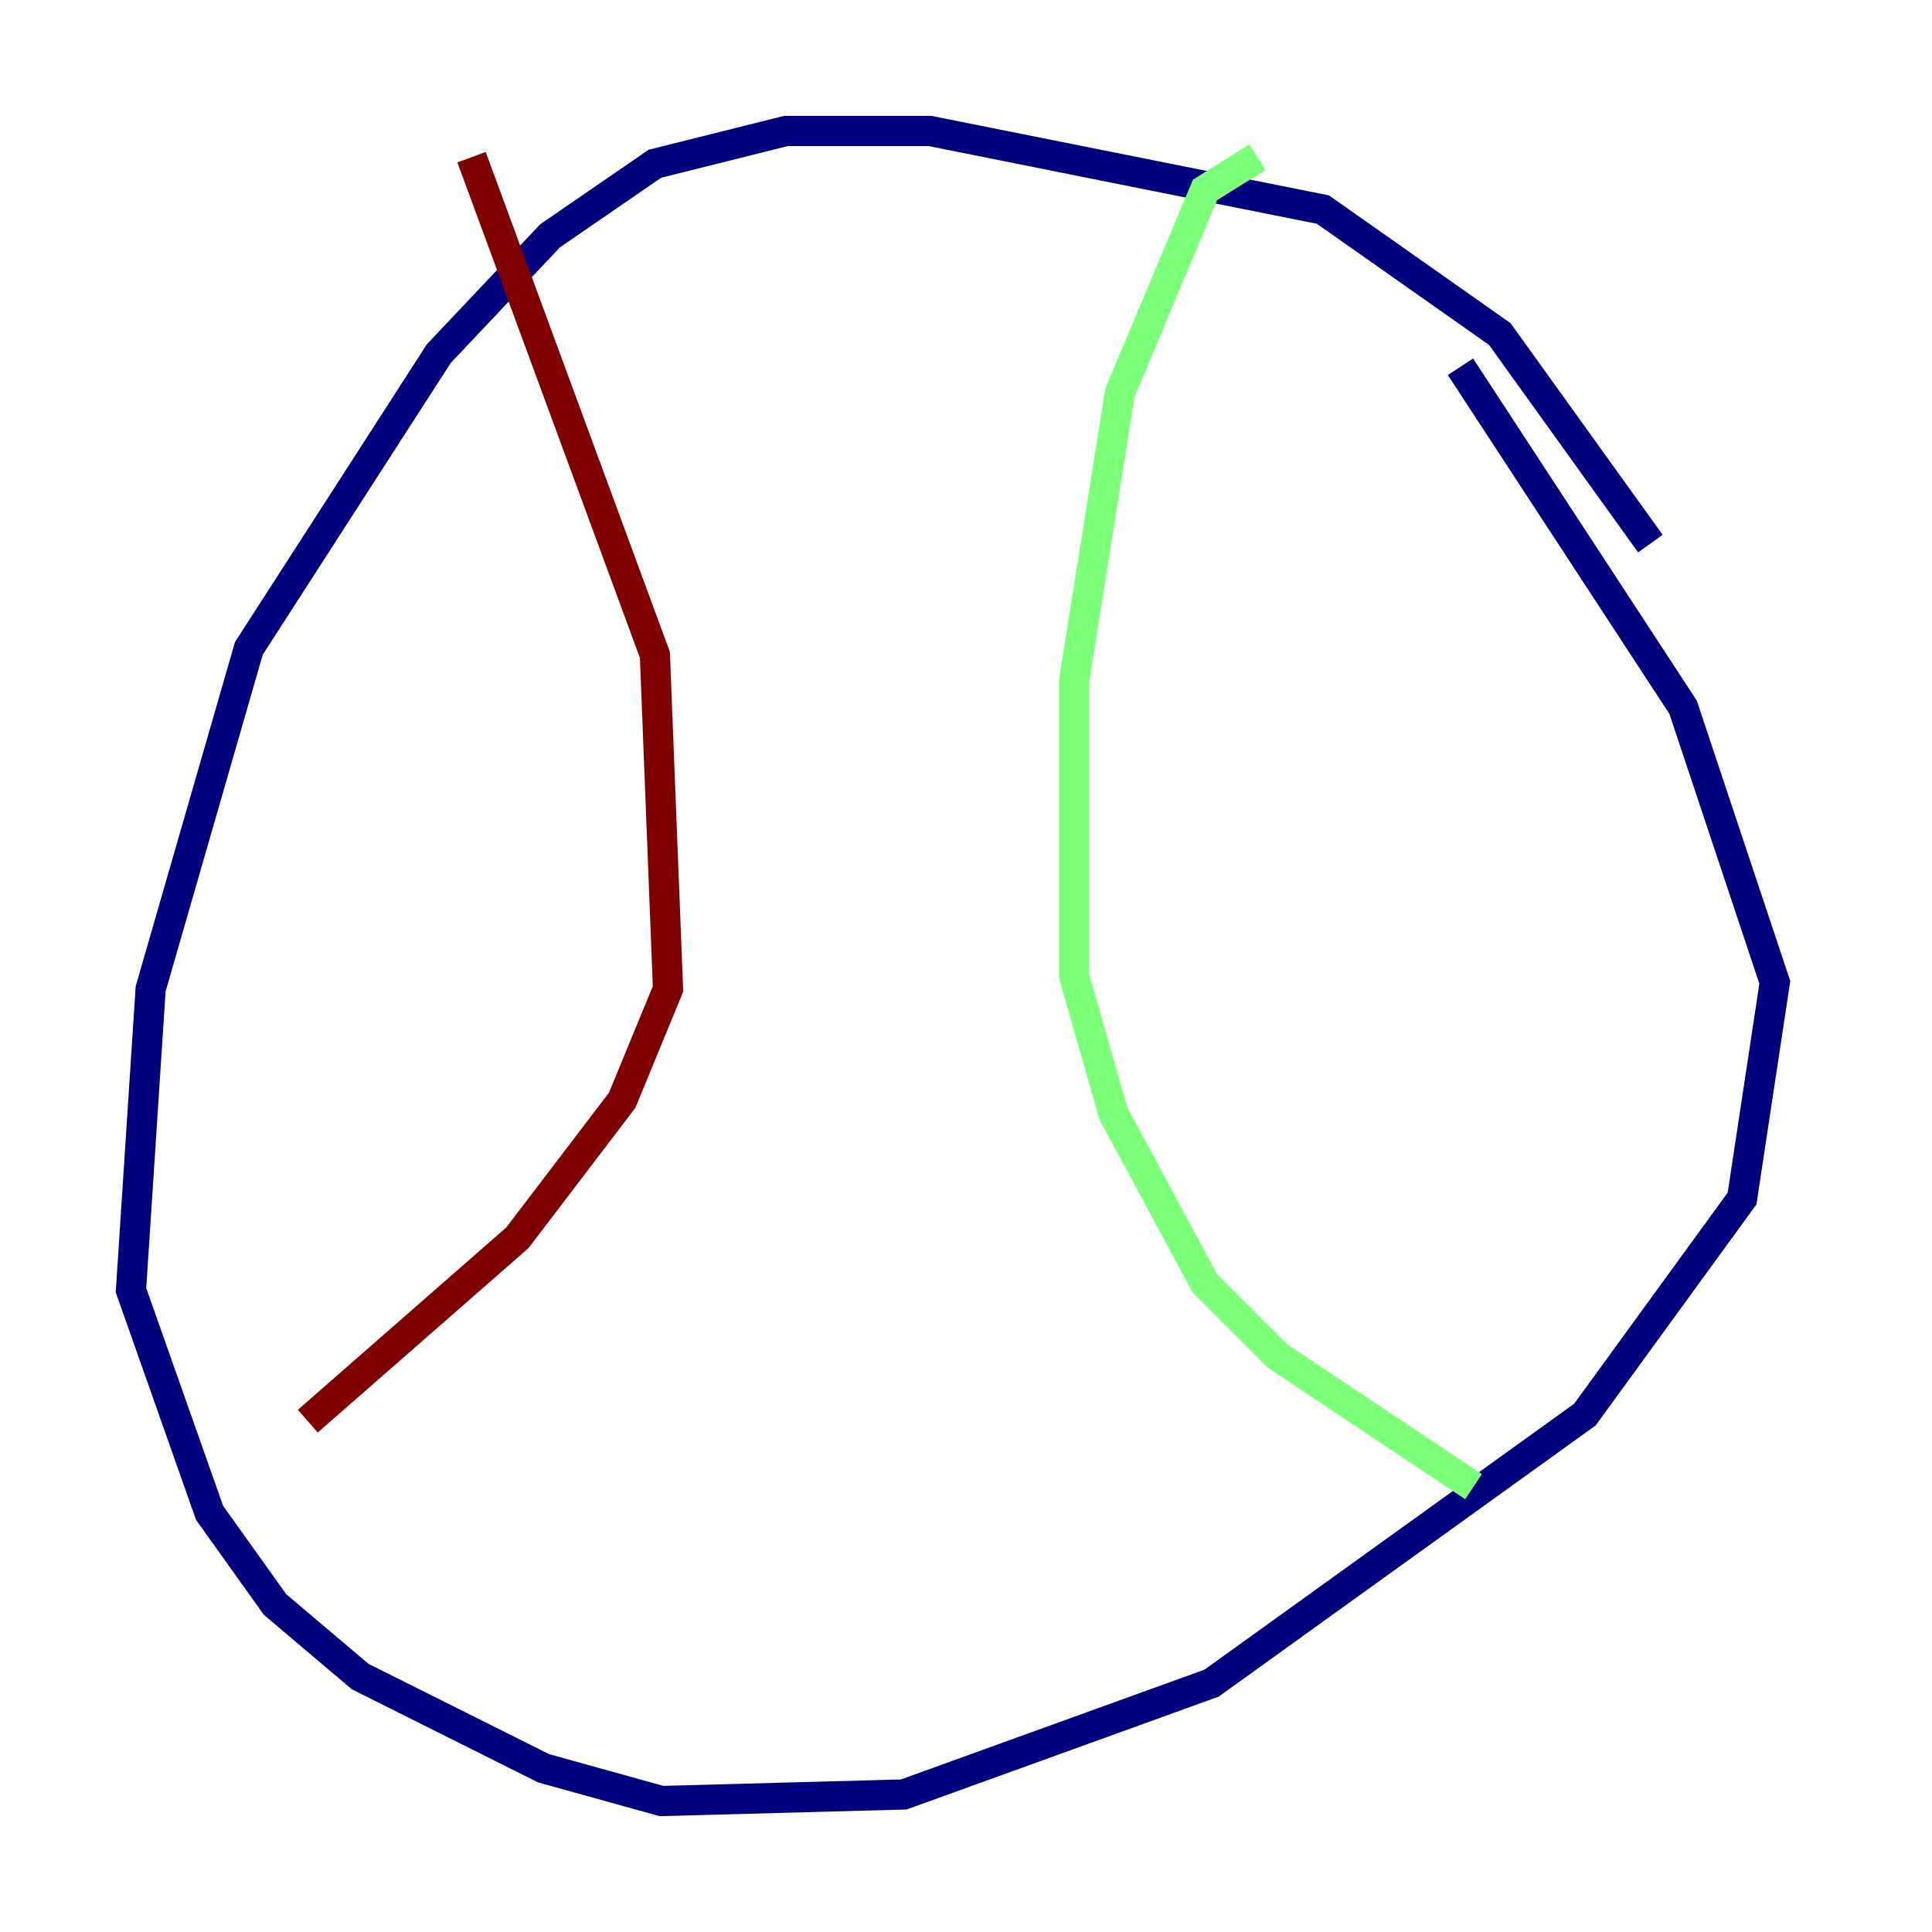 <?xml version="1.0" encoding="utf-8" ?>
<svg baseProfile="tiny" height="128" version="1.2" viewBox="0,0,128,128" width="128" xmlns="http://www.w3.org/2000/svg" xmlns:ev="http://www.w3.org/2001/xml-events" xmlns:xlink="http://www.w3.org/1999/xlink"><defs /><polyline fill="none" points="109.342,36.014 99.363,22.129 87.647,13.885 61.614,8.678 52.068,8.678 43.39,10.848 36.447,15.62 29.071,23.43 16.488,42.956 9.98,65.519 8.678,85.478 13.885,100.231 18.224,106.305 23.864,111.078 36.014,117.153 43.824,119.322 59.878,118.888 80.271,111.512 105.003,93.722 115.417,79.403 117.586,65.085 111.512,46.861 96.759,24.298" stroke="#00007f" stroke-width="2" /><polyline fill="none" points="83.308,10.414 79.837,12.583 74.197,26.034 71.159,45.125 71.159,64.651 73.763,73.763 79.837,85.044 84.61,89.817 97.627,98.495" stroke="#7cff79" stroke-width="2" /><polyline fill="none" points="31.241,10.414 43.39,43.39 44.258,65.519 41.22,72.895 34.278,82.007 20.393,94.156" stroke="#7f0000" stroke-width="2" /></svg>